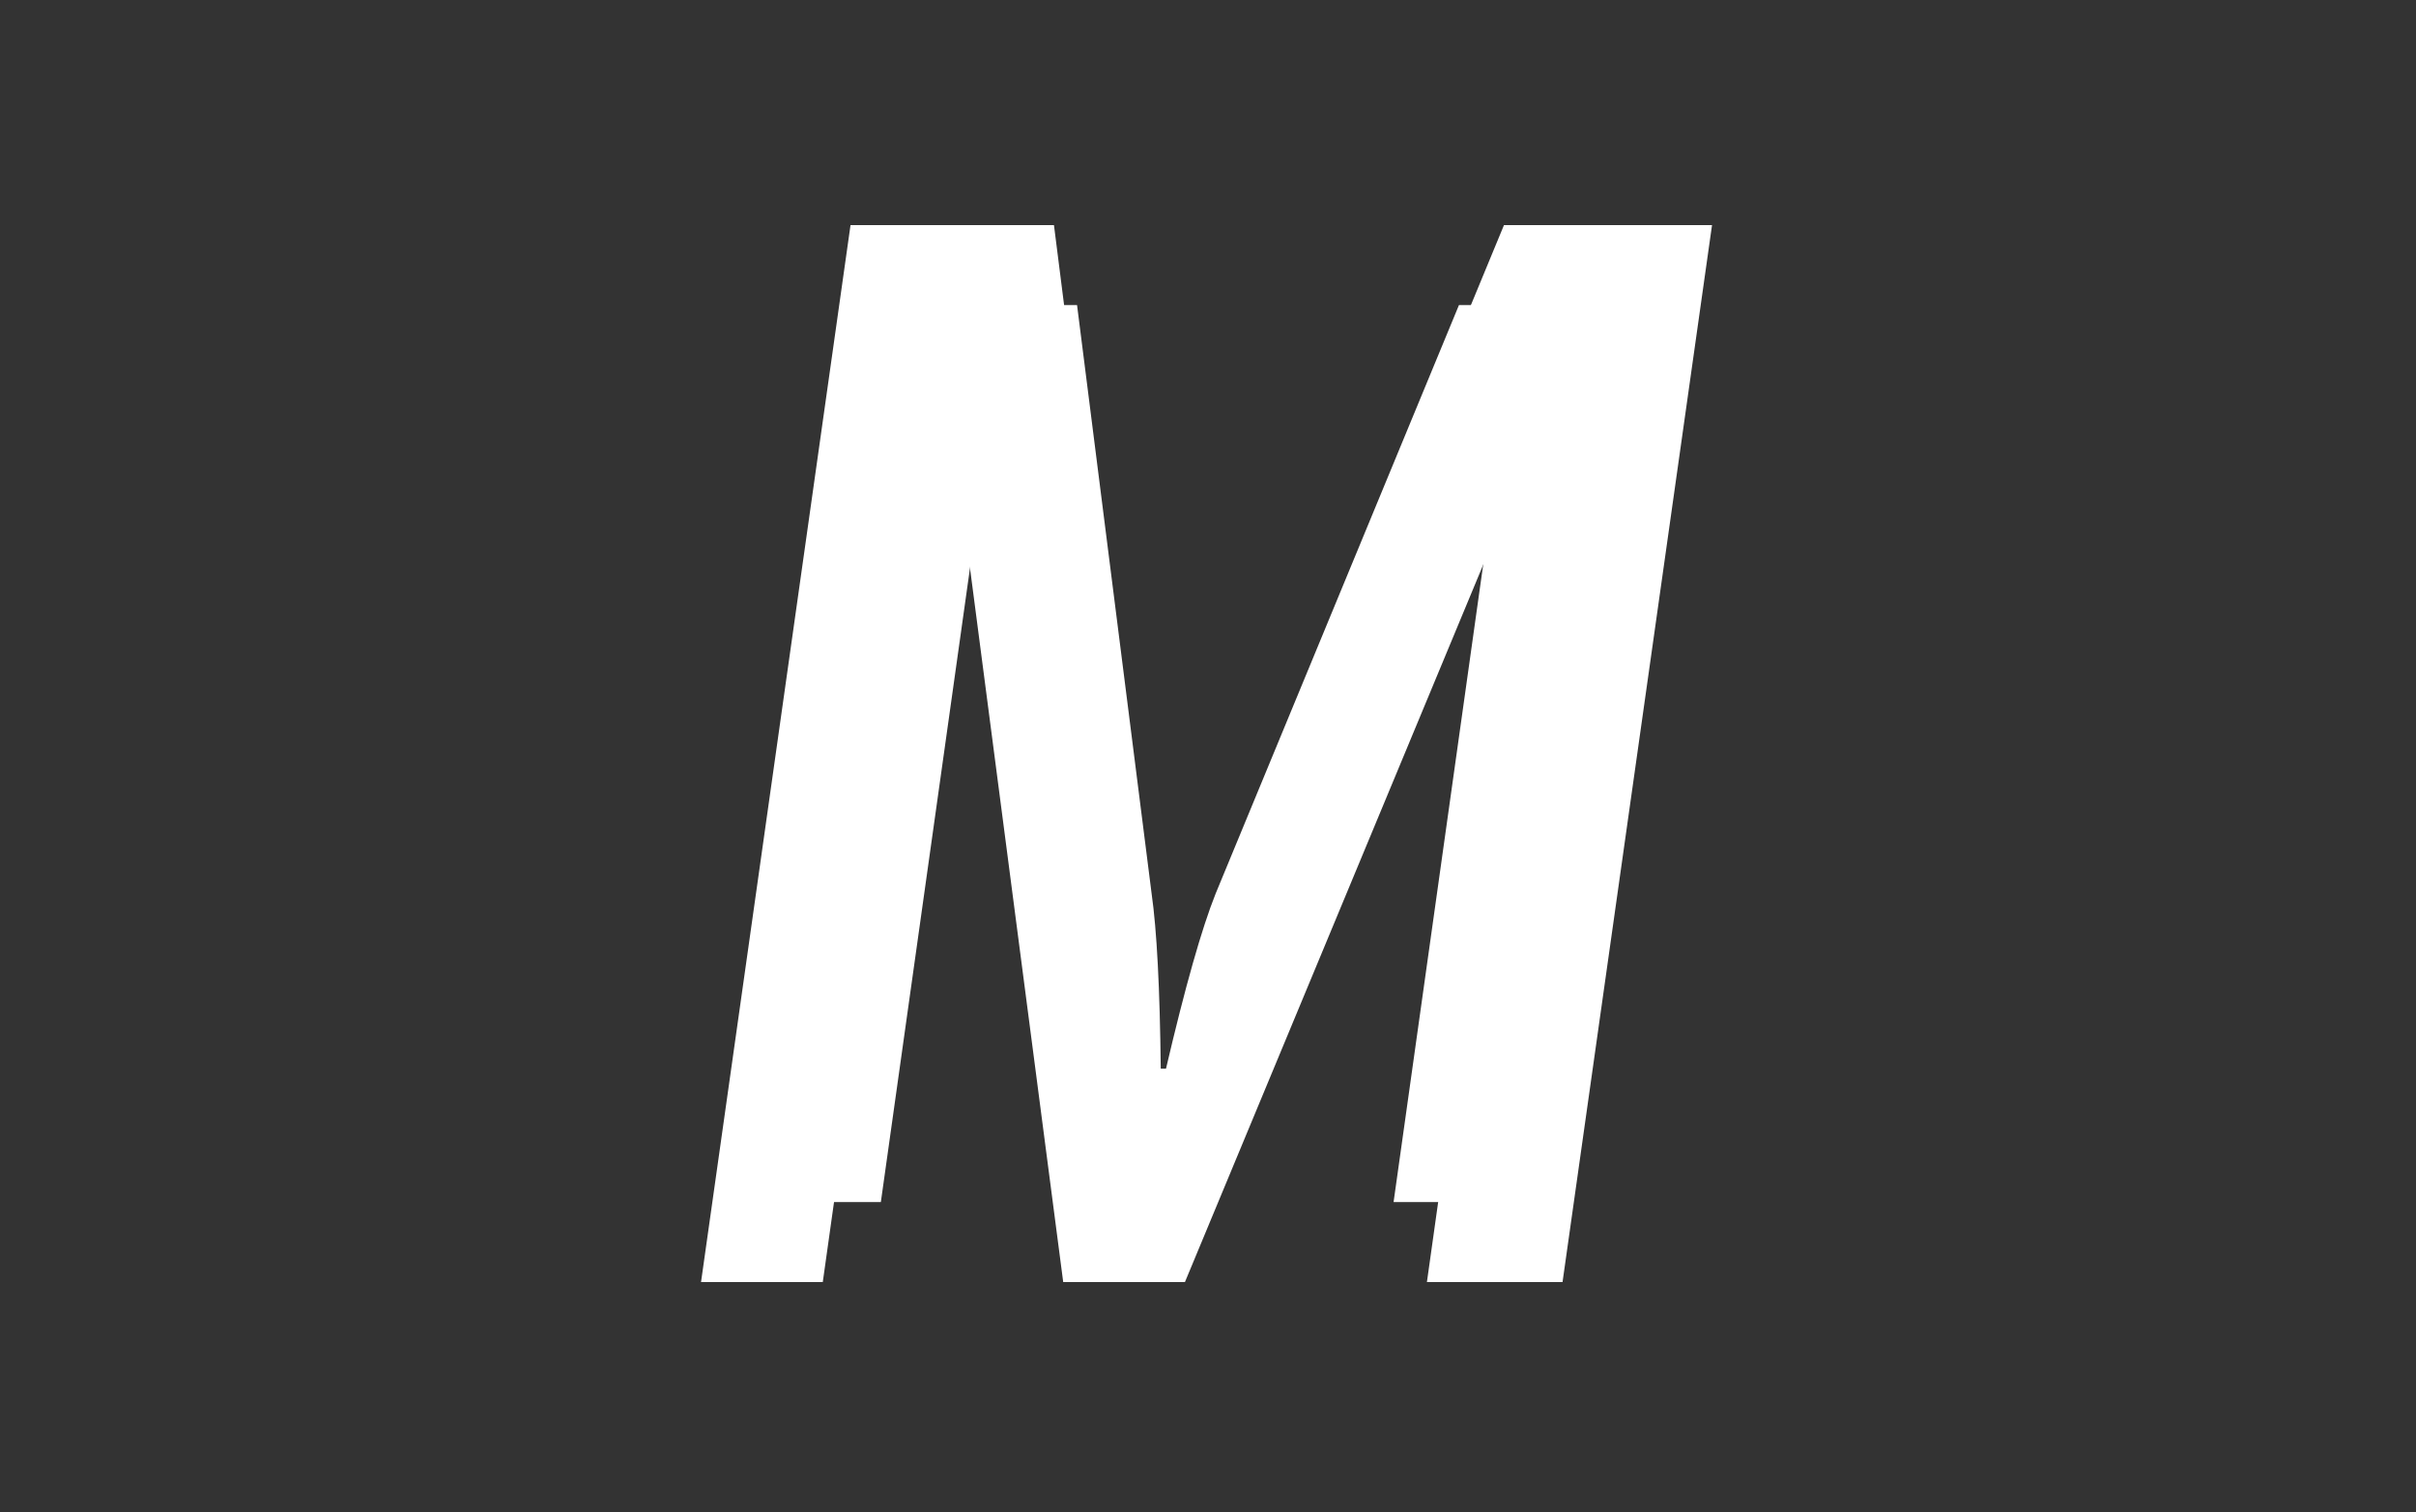 <svg xmlns="http://www.w3.org/2000/svg" version="1.1" xmlns:xlink="http://www.w3.org/1999/xlink" xmlns:svgjs="http://svgjs.dev/svgjs" width="2000" height="1252" viewBox="0 0 2000 1252"><rect x="0" y="0" width="2000" height="1252" fill="#333333" stroke="none"/><g transform="matrix(1,0,0,1,-1.212,-2.019)"><svg viewBox="0 0 396 248" data-background-color="#051726" preserveAspectRatio="xMidYMid meet" height="1252" width="2000" xmlns="http://www.w3.org/2000/svg" xmlns:xlink="http://www.w3.org/1999/xlink"><g id="tight-bounds" transform="matrix(1,0,0,1,0.24,0.4)"><svg viewBox="0 0 395.52 247.2" height="247.2" width="395.52"><g><svg></svg></g><g><svg viewBox="0 0 395.52 247.2" height="247.2" width="395.52"><mask id="aacc5b5f-c859-4688-a946-af311f30c105"><rect width="395.52" height="247.2" fill="white"></rect><g transform="matrix(1,0,0,1,114.542,37.08)" id="clone"><svg viewBox="0 0 166.435 173.04" height="173.04" width="166.435"><g><svg viewBox="0 0 166.435 173.04" height="173.04" width="166.435"><g><svg viewBox="0 0 166.435 173.04" height="173.04" width="166.435"><g><svg viewBox="0 0 166.435 173.04" height="173.04" width="166.435"><g id="SvgjsG4920"><svg viewBox="0 0 166.435 173.04" height="173.04" width="166.435" id="SvgjsSvg4919"><g><svg viewBox="0 0 166.435 173.04" height="173.04" width="166.435"><g transform="matrix(1,0,0,1,0,0)"><svg width="166.435" viewBox="-1.8 -37.3 38.8 40.3" height="173.04" data-palette-color="#ffffff"><path d="M1.2 0L6.05-34.3 12.65-34.3 15.5-11.8Q15.8-9.7 15.85-5.1L15.85-5.1 16.05-5.1Q17.15-9.8 17.95-11.8L17.95-11.8 27.25-34.3 34-34.3 29.15 0 24.75 0 28.25-24.9 29-29.2 28.8-29.2Q27.7-25.85 27.25-24.9L27.25-24.9 16.9 0 12.95 0 9.7-24.9Q9.6-25.6 9.35-29.2L9.35-29.2 9.15-29.2 8.65-24.9 5.15 0 1.2 0Z" opacity="1" transform="matrix(1,0,0,1,0,0)" fill="black" class="wordmark-text-0" id="SvgjsPath4918" stroke-width="5" stroke="black" stroke-linejoin="round"></path></svg></g></svg></g></svg></g></svg></g><g></g></svg></g></svg></g></svg></g></mask><g mask="url(#aacc5b5f-c859-4688-a946-af311f30c105)"><g><path d="M114.87 210.28l24.513-173.36h33.358l14.405 113.72c1.011 7.076 1.601 18.364 1.769 33.864v0h1.011c3.706-15.837 6.907-27.124 9.603-33.864v0l47.005-113.72h34.116l-24.513 173.36h-22.239l17.69-125.85 3.79-21.734h-1.01c-3.706 11.288-6.318 18.532-7.834 21.734v0l-52.312 125.85h-19.964l-16.427-125.85c-0.337-2.359-0.927-9.603-1.769-21.734v0h-1.01l-2.528 21.734-17.689 125.85z" fill="#ffffff" fill-rule="nonzero" stroke="none" stroke-width="1" stroke-linecap="butt" stroke-linejoin="miter" stroke-miterlimit="10" stroke-dasharray="" stroke-dashoffset="0" font-family="none" font-weight="none" font-size="none" text-anchor="none" style="mix-blend-mode: normal" data-fill-palette-color="tertiary"></path></g></g><g transform="matrix(1,0,0,1,114.542,37.08)"><svg viewBox="0 0 166.435 173.04" height="173.04" width="166.435"><g><svg viewBox="0 0 166.435 173.04" height="173.04" width="166.435"><g><svg viewBox="0 0 166.435 173.04" height="173.04" width="166.435"><g><svg viewBox="0 0 166.435 173.04" height="173.04" width="166.435"><g id="textblocktransform"><svg viewBox="0 0 166.435 173.04" height="173.04" width="166.435" id="textblock"><g><svg viewBox="0 0 166.435 173.04" height="173.04" width="166.435"><g transform="matrix(1,0,0,1,0,0)"><svg width="166.435" viewBox="-1.8 -37.3 38.8 40.3" height="173.04" data-palette-color="#ffffff"><path d="M1.2 0L6.05-34.3 12.65-34.3 15.5-11.8Q15.8-9.7 15.85-5.1L15.85-5.1 16.05-5.1Q17.15-9.8 17.95-11.8L17.95-11.8 27.25-34.3 34-34.3 29.15 0 24.75 0 28.25-24.9 29-29.2 28.8-29.2Q27.7-25.85 27.25-24.9L27.25-24.9 16.9 0 12.95 0 9.7-24.9Q9.6-25.6 9.35-29.2L9.35-29.2 9.15-29.2 8.65-24.9 5.15 0 1.2 0Z" opacity="1" transform="matrix(1,0,0,1,0,0)" fill="#ffffff" class="wordmark-text-0" data-fill-palette-color="primary" id="text-0"></path></svg></g></svg></g></svg></g></svg></g><g></g></svg></g></svg></g></svg></g></svg></g><defs></defs></svg><rect width="395.52" height="247.2" fill="none" stroke="none" visibility="hidden"></rect></g></svg></g></svg>